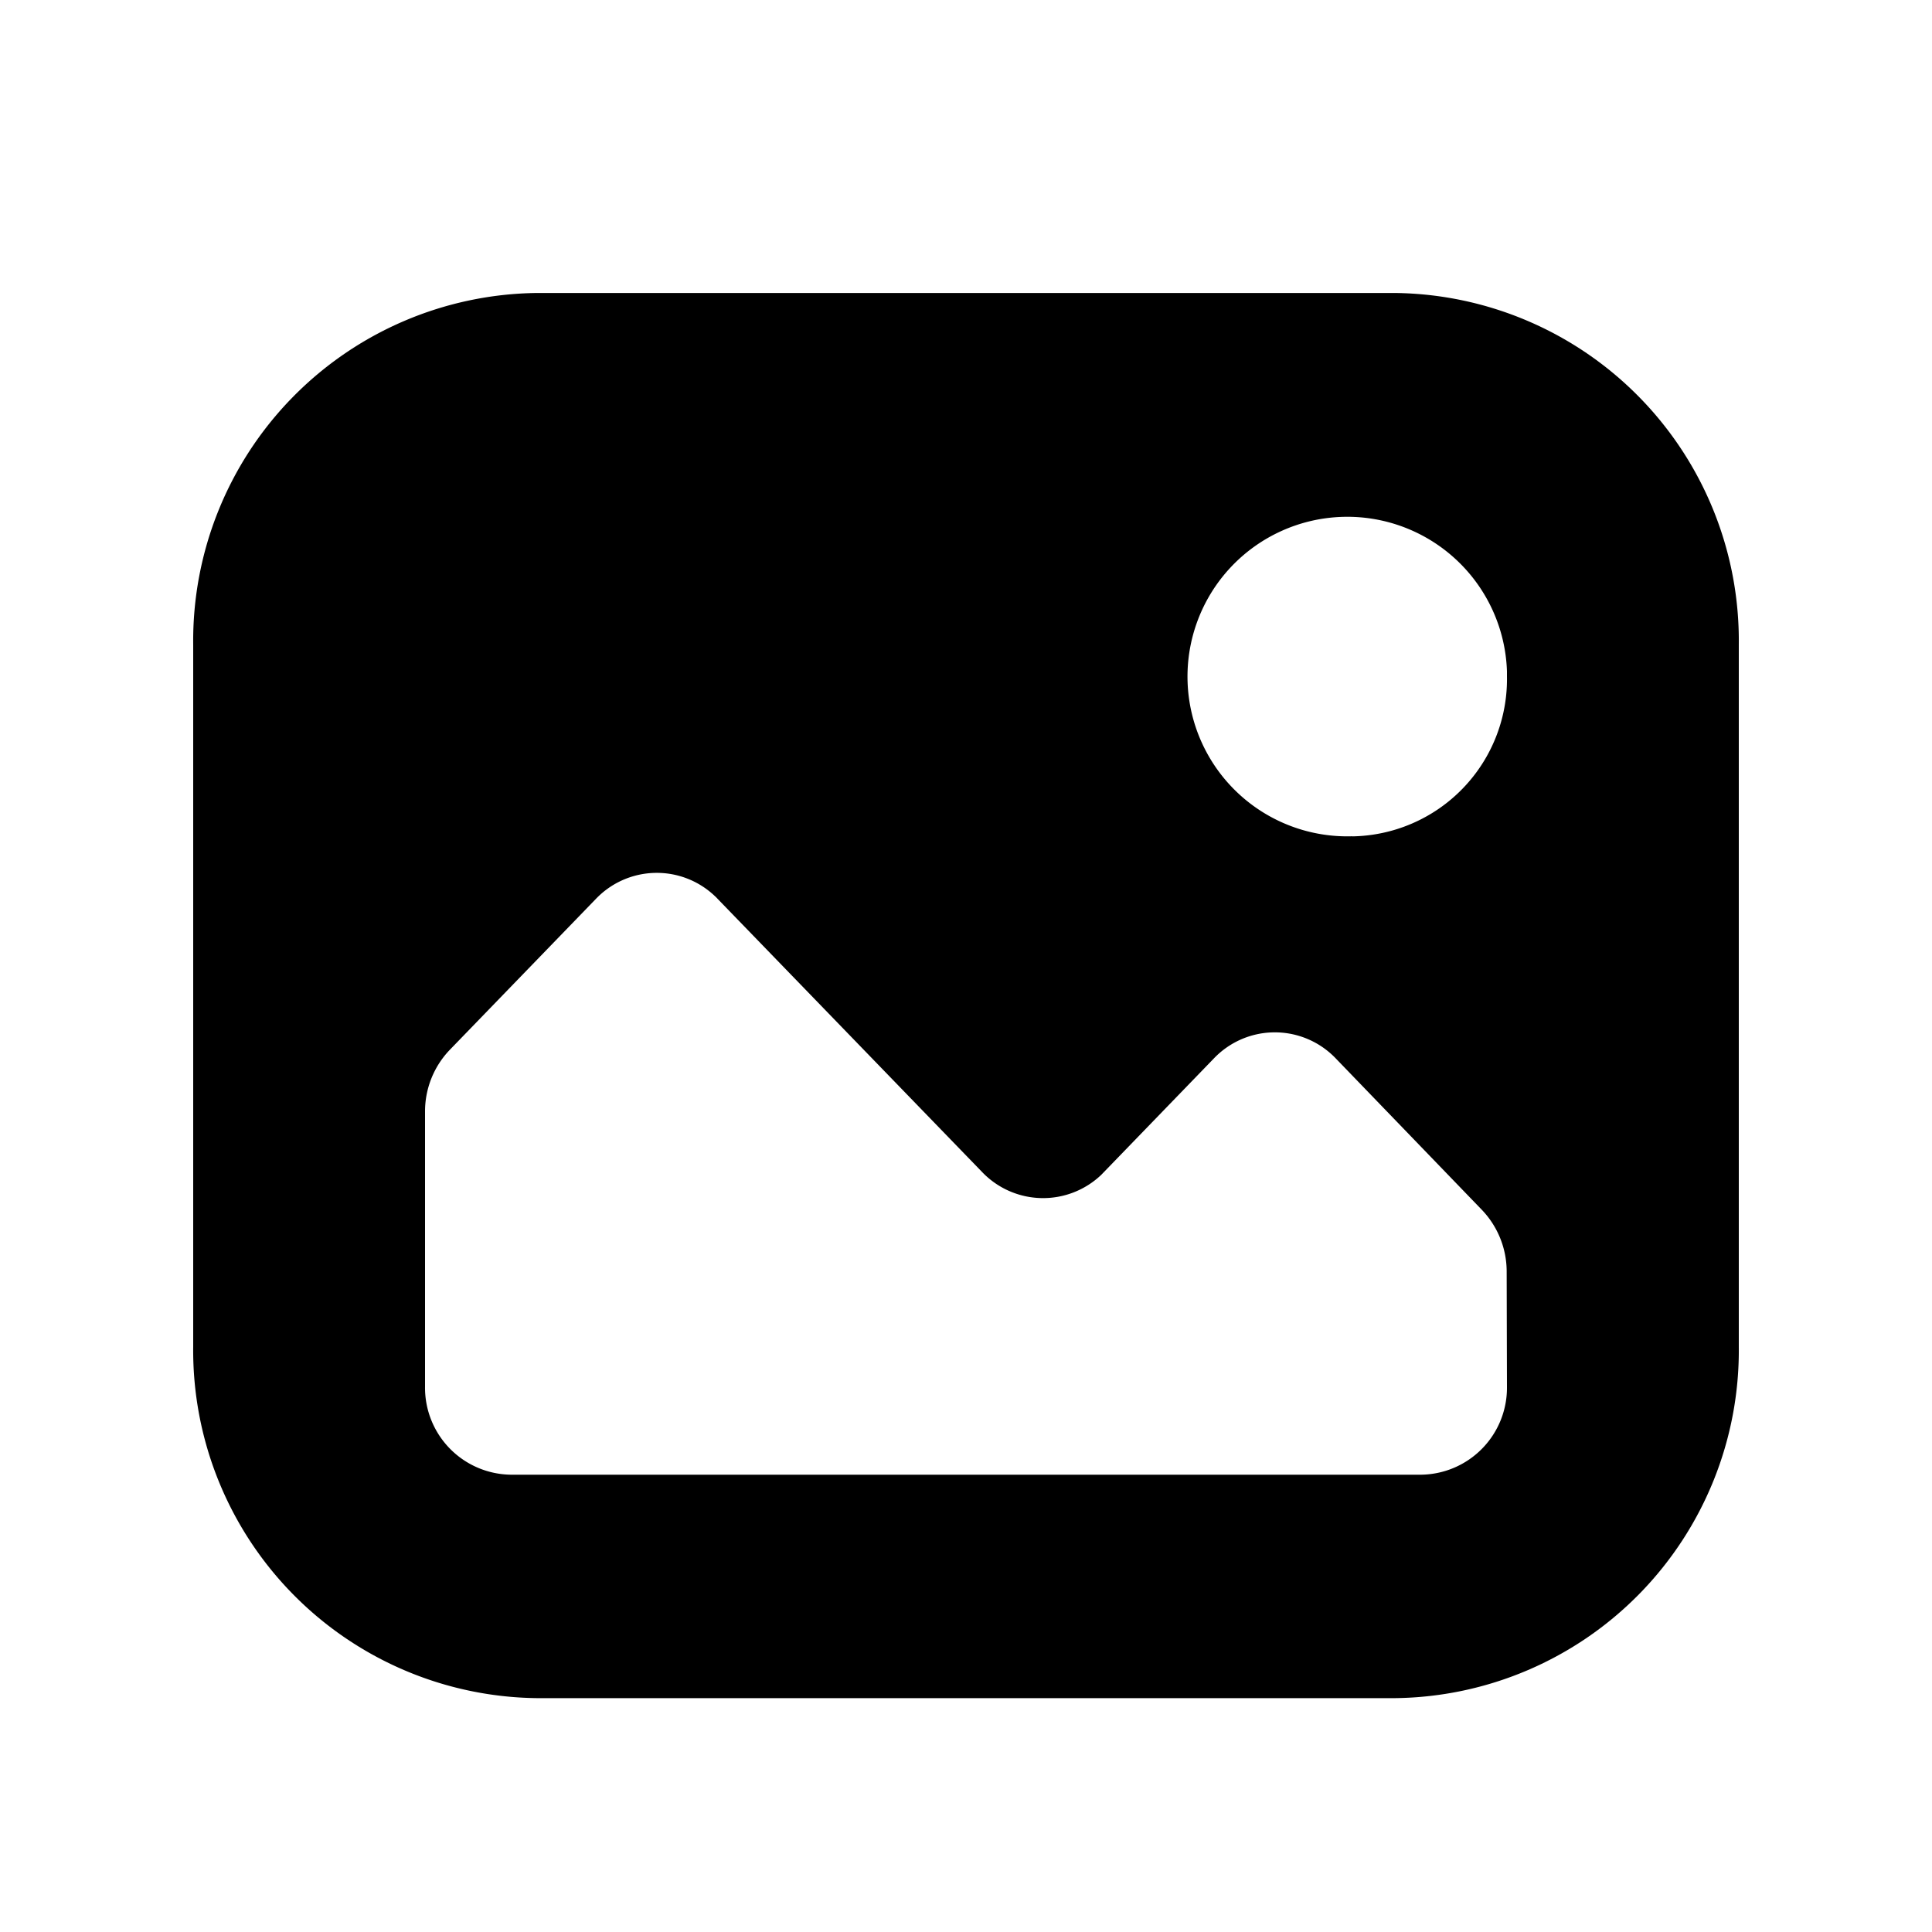 <svg id="图层_1" data-name="图层 1" xmlns="http://www.w3.org/2000/svg" viewBox="0 0 200 200"><defs></defs><path id="路径_2050" data-name="路径 2050" class="cls-1" d="M144.44,30.33H55.56A36,36,0,0,0,20,66.7v72.72a36,36,0,0,0,35.56,36.37h88.88A36,36,0,0,0,180,139.42V66.7A36,36,0,0,0,144.44,30.33ZM156,143.57a9,9,0,0,1-8.89,9.09H52.89A9,9,0,0,1,44,143.57V115.06a9.2,9.2,0,0,1,2.58-6.4L61.69,93.05A8.72,8.72,0,0,1,74,92.76a4,4,0,0,1,.29.29l27.37,28.27a8.73,8.73,0,0,0,12.34.3l.29-.3,11.36-11.74a8.72,8.72,0,0,1,12.34-.3q.15.14.3.3l15.11,15.66a9.24,9.24,0,0,1,2.57,6.4Zm-16-57a16.54,16.54,0,1,1,16-17.08c0,.17,0,.35,0,.52a16.28,16.28,0,0,1-16,16.57h0Z"/></svg>